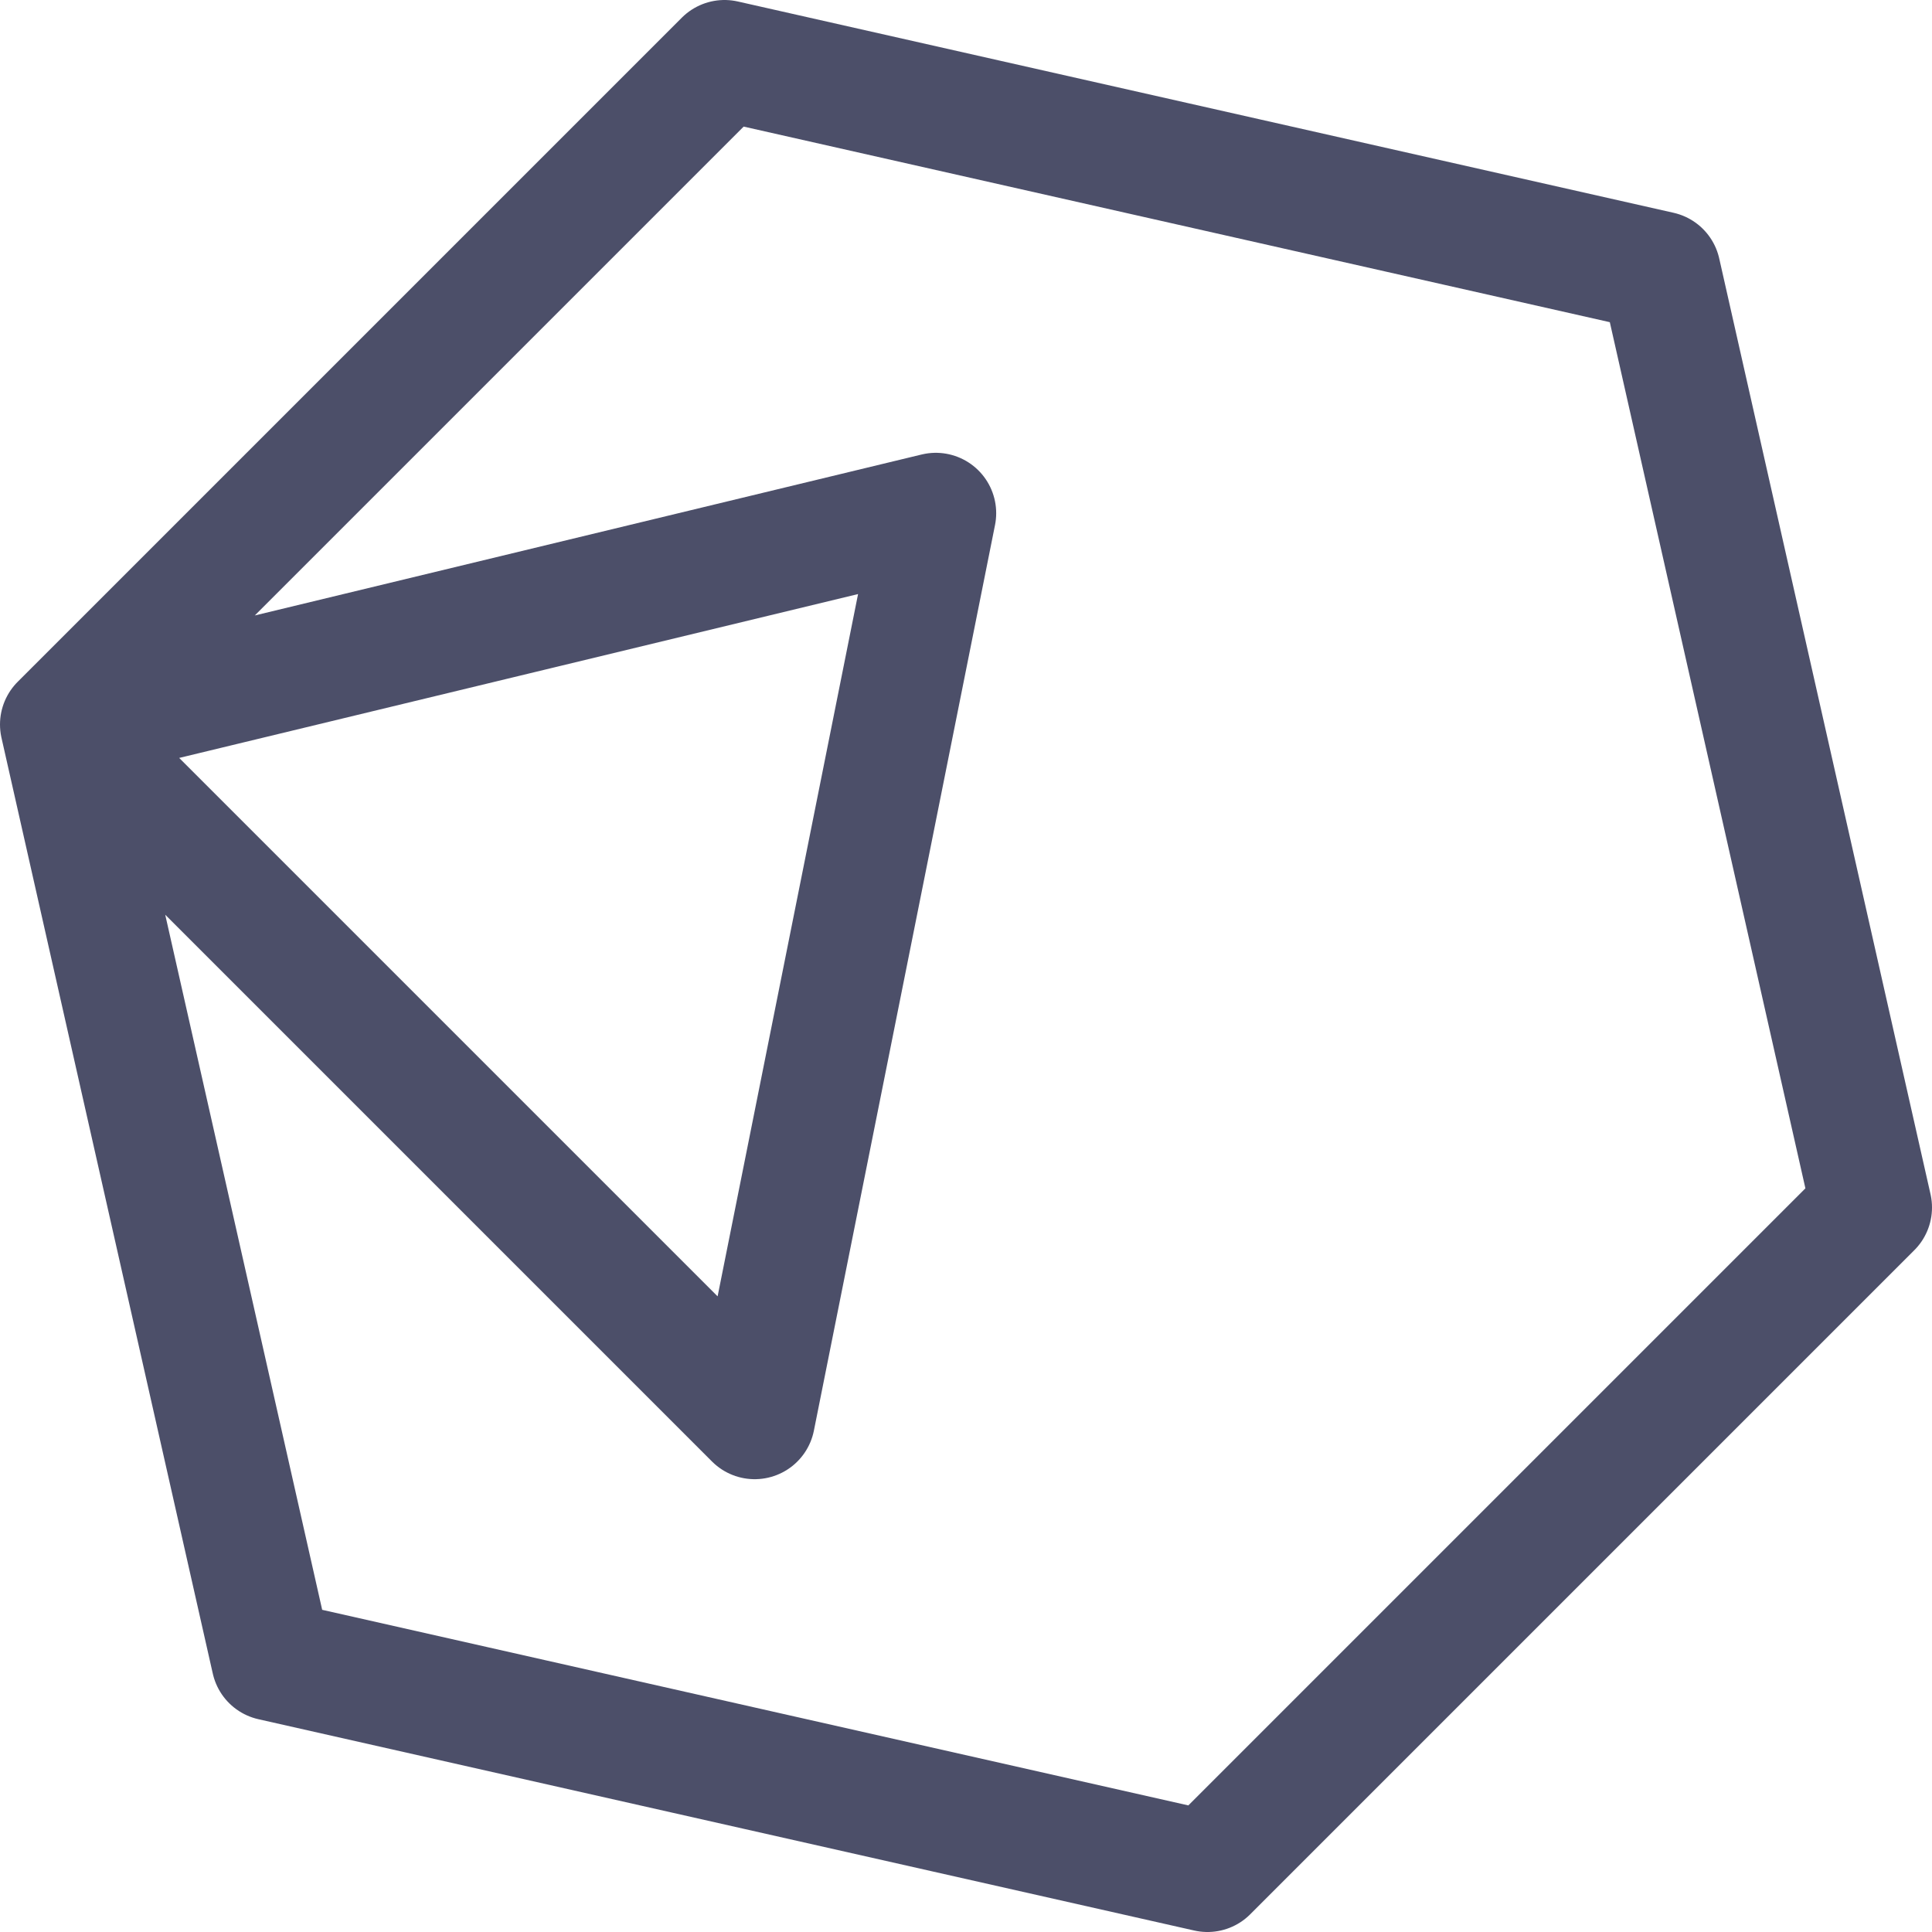 <?xml version="1.0" encoding="UTF-8"?>
<svg width="16px" height="16px" viewBox="0 0 16 16" version="1.1" xmlns="http://www.w3.org/2000/svg" xmlns:xlink="http://www.w3.org/1999/xlink">
    <title>crystal</title>
    <g id="crystal" stroke="none" stroke-width="1" fill="none" fill-rule="evenodd" stroke-linecap="round" stroke-linejoin="round">
        <path d="M0.5,6 L7.75,4.25 L6.25,11.75 L0.5,6 Z M0.5,6 L2.25,13.75 L10,15.5 L15.5,10 L13.75,2.25 L6,0.5 L0.5,6 Z" id="Combined-Shape" stroke="#4C4F69"></path>
    </g>
</svg>
